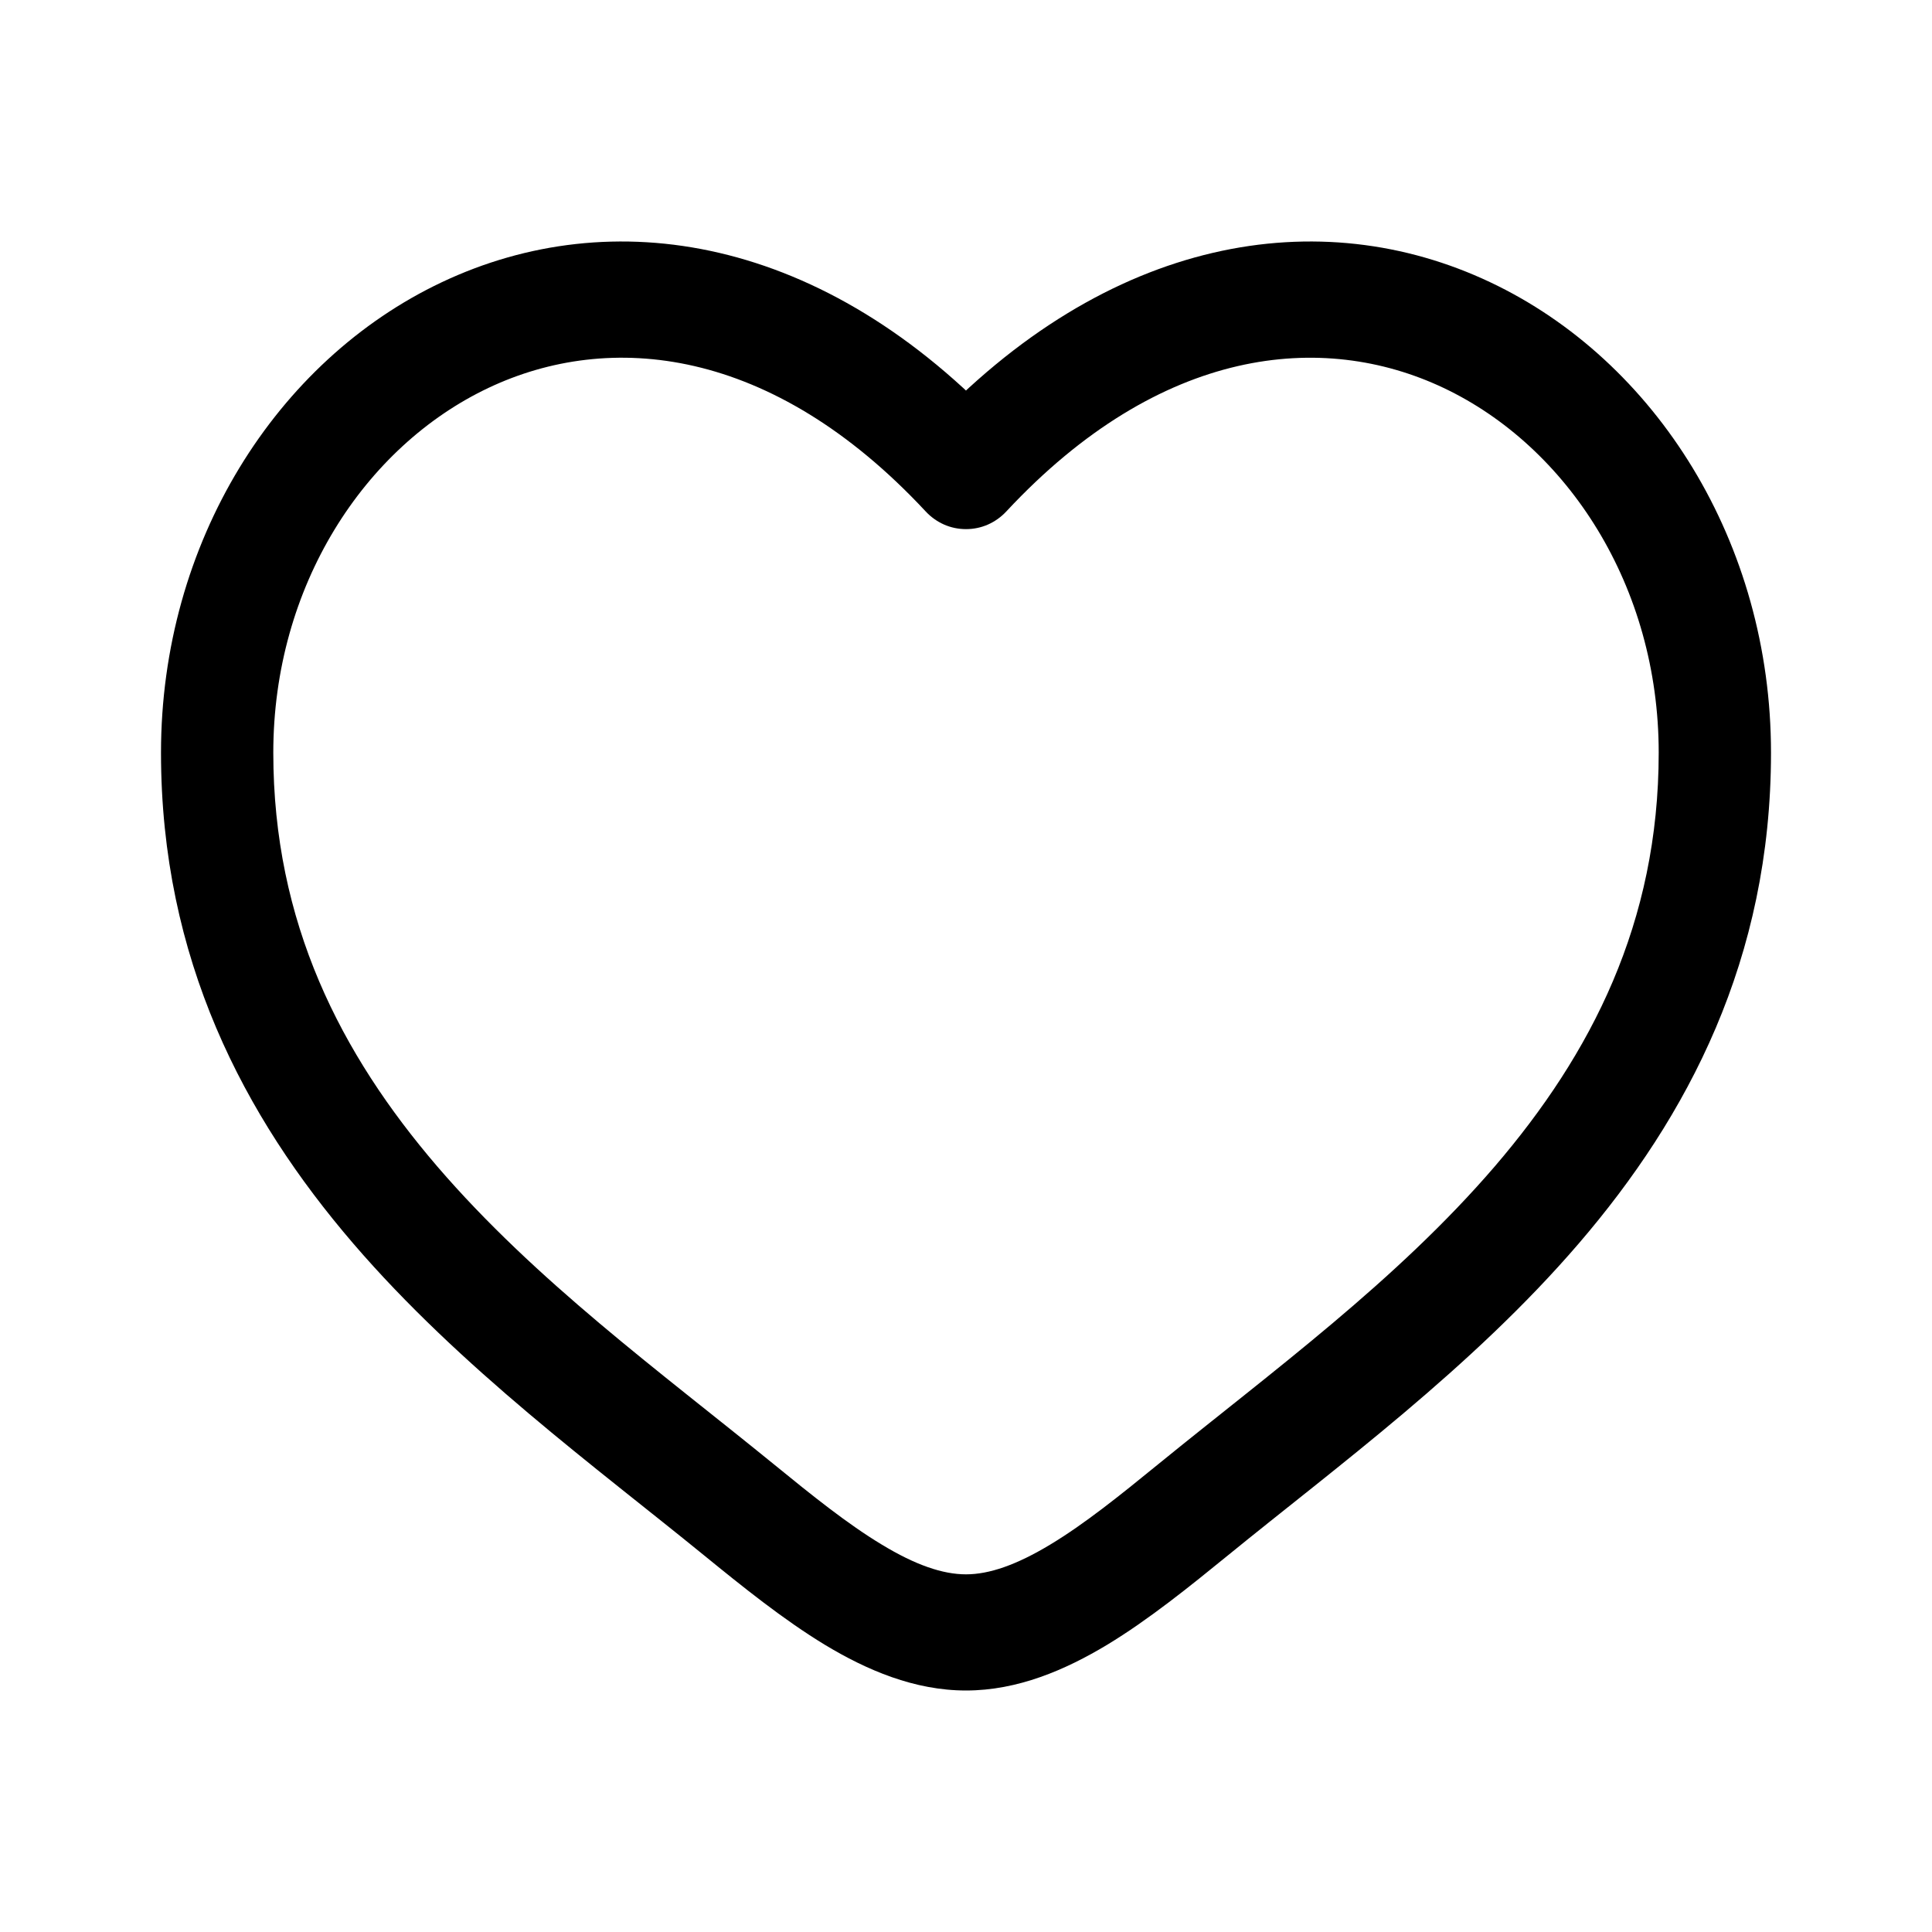 <svg width="24" height="24" viewBox="0 0 24 24" fill="none" xmlns="http://www.w3.org/2000/svg">
<path d="M12 5.852L11.498 6.352C11.563 6.422 11.641 6.478 11.727 6.516C11.813 6.554 11.906 6.573 12 6.573C12.094 6.573 12.187 6.554 12.273 6.516C12.359 6.478 12.437 6.422 12.502 6.352L12 5.852ZM9.606 18.184C8.195 17.035 6.654 15.912 5.431 14.489C4.233 13.092 3.395 11.464 3.395 9.35H2C2 11.914 3.033 13.87 4.388 15.447C5.718 16.995 7.415 18.236 8.741 19.317L9.606 18.184ZM3.395 9.35C3.395 7.282 4.526 5.548 6.069 4.818C7.568 4.109 9.583 4.296 11.498 6.352L12.502 5.353C10.233 2.913 7.594 2.51 5.488 3.506C3.429 4.48 2 6.742 2 9.35H3.395ZM8.741 19.317C9.219 19.706 9.73 20.119 10.248 20.433C10.767 20.746 11.358 21 12 21V19.557C11.712 19.557 11.373 19.442 10.953 19.187C10.531 18.933 10.095 18.583 9.606 18.184L8.741 19.317ZM15.259 19.317C16.585 18.235 18.282 16.996 19.612 15.447C20.967 13.87 22 11.914 22 9.35H20.605C20.605 11.464 19.767 13.092 18.569 14.489C17.346 15.912 15.805 17.035 14.394 18.184L15.259 19.317ZM22 9.35C22 6.742 20.572 4.48 18.512 3.506C16.406 2.51 13.769 2.913 11.498 5.352L12.502 6.352C14.417 4.297 16.432 4.109 17.931 4.818C19.474 5.548 20.605 7.282 20.605 9.35H22ZM14.394 18.184C13.905 18.583 13.469 18.933 13.047 19.187C12.626 19.441 12.288 19.557 12 19.557V21C12.642 21 13.233 20.745 13.752 20.433C14.271 20.119 14.781 19.706 15.259 19.317L14.394 18.184Z" fill="currentColor"/>
</svg>
